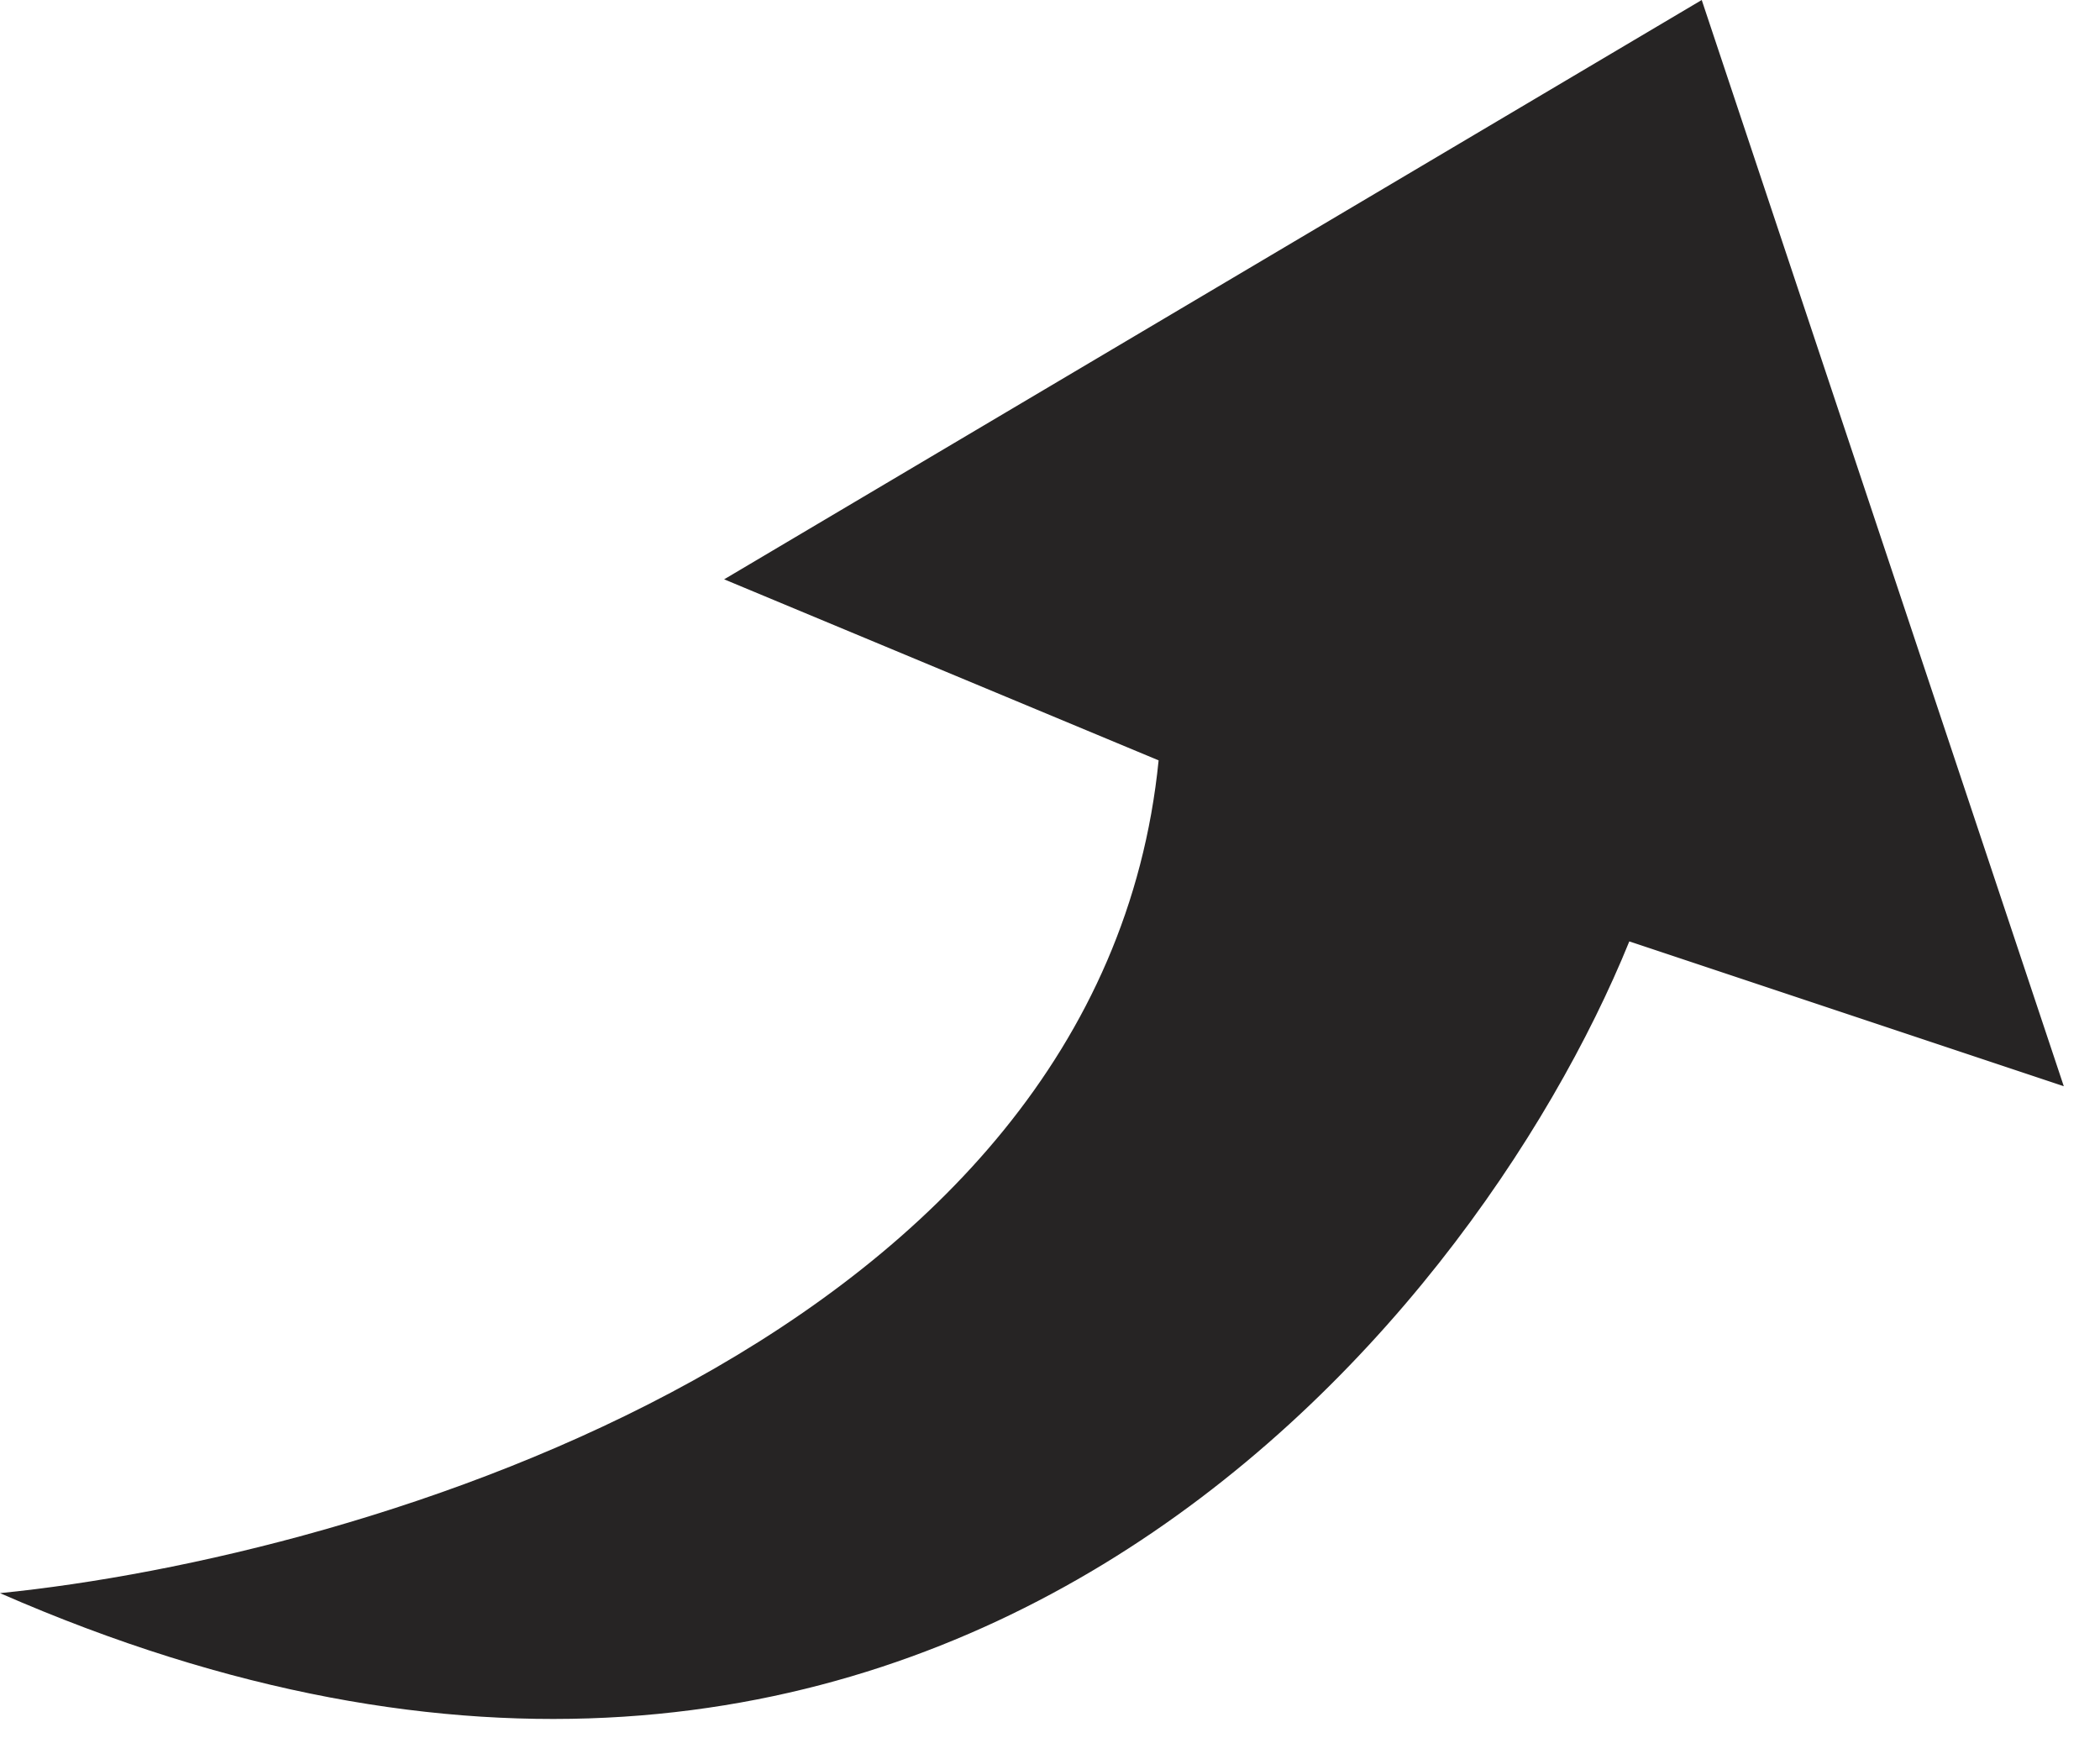 <svg width="29" height="24" viewBox="0 0 29 24" fill="none" xmlns="http://www.w3.org/2000/svg">
<path d="M10 8L16 10.5C15.2 18.5 5 21.5 0 22C12.8 27.6 20.333 18.333 22.5 13L28.5 15L23.5 0L10 8Z" fill="#262424"/>
</svg>
